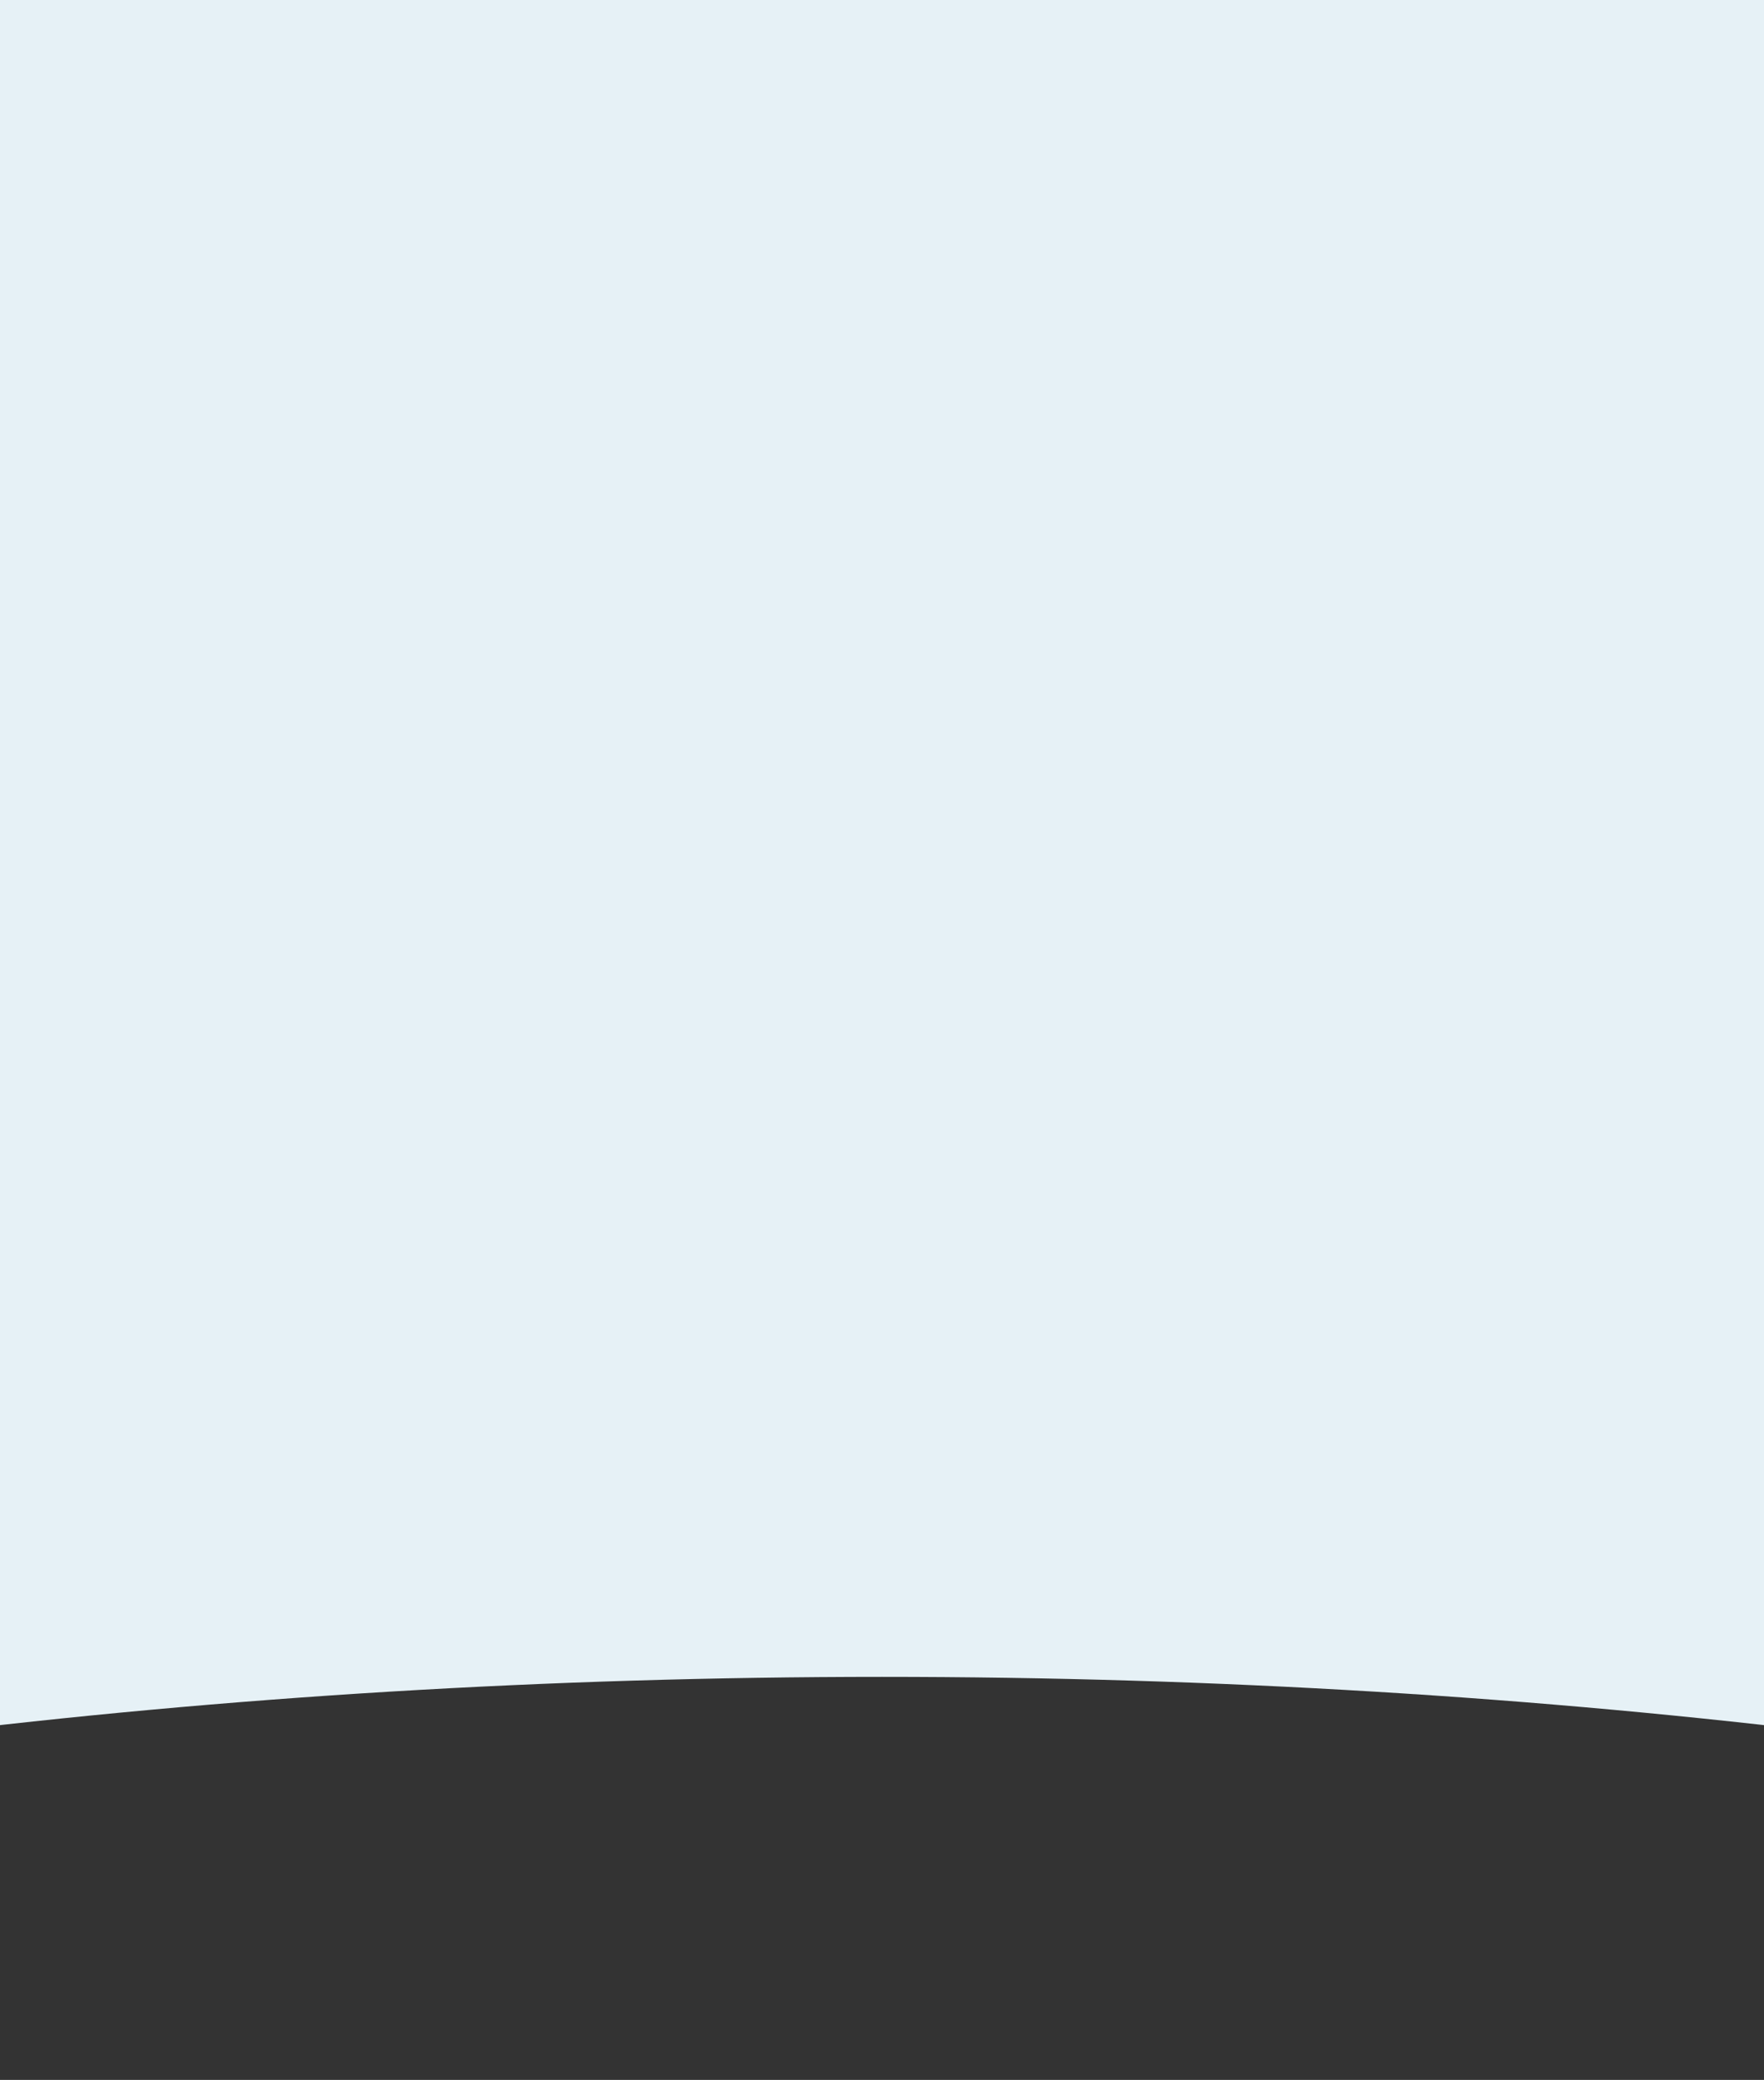 <svg width="414" height="488" viewBox="0 0 414 488" fill="none" xmlns="http://www.w3.org/2000/svg">
    <rect x="0" y="0" width="414" height="488" fill="#333333" stroke="none"/>
    <path fill-rule="evenodd" clip-rule="evenodd" d="M927 -2H-513V580H-512.927C-379.376 469.27 -107.132 393.438 207 393.438C521.132 393.438 793.376 469.27 926.926 580H927V-2Z" fill="#E6F1F6" />
</svg>